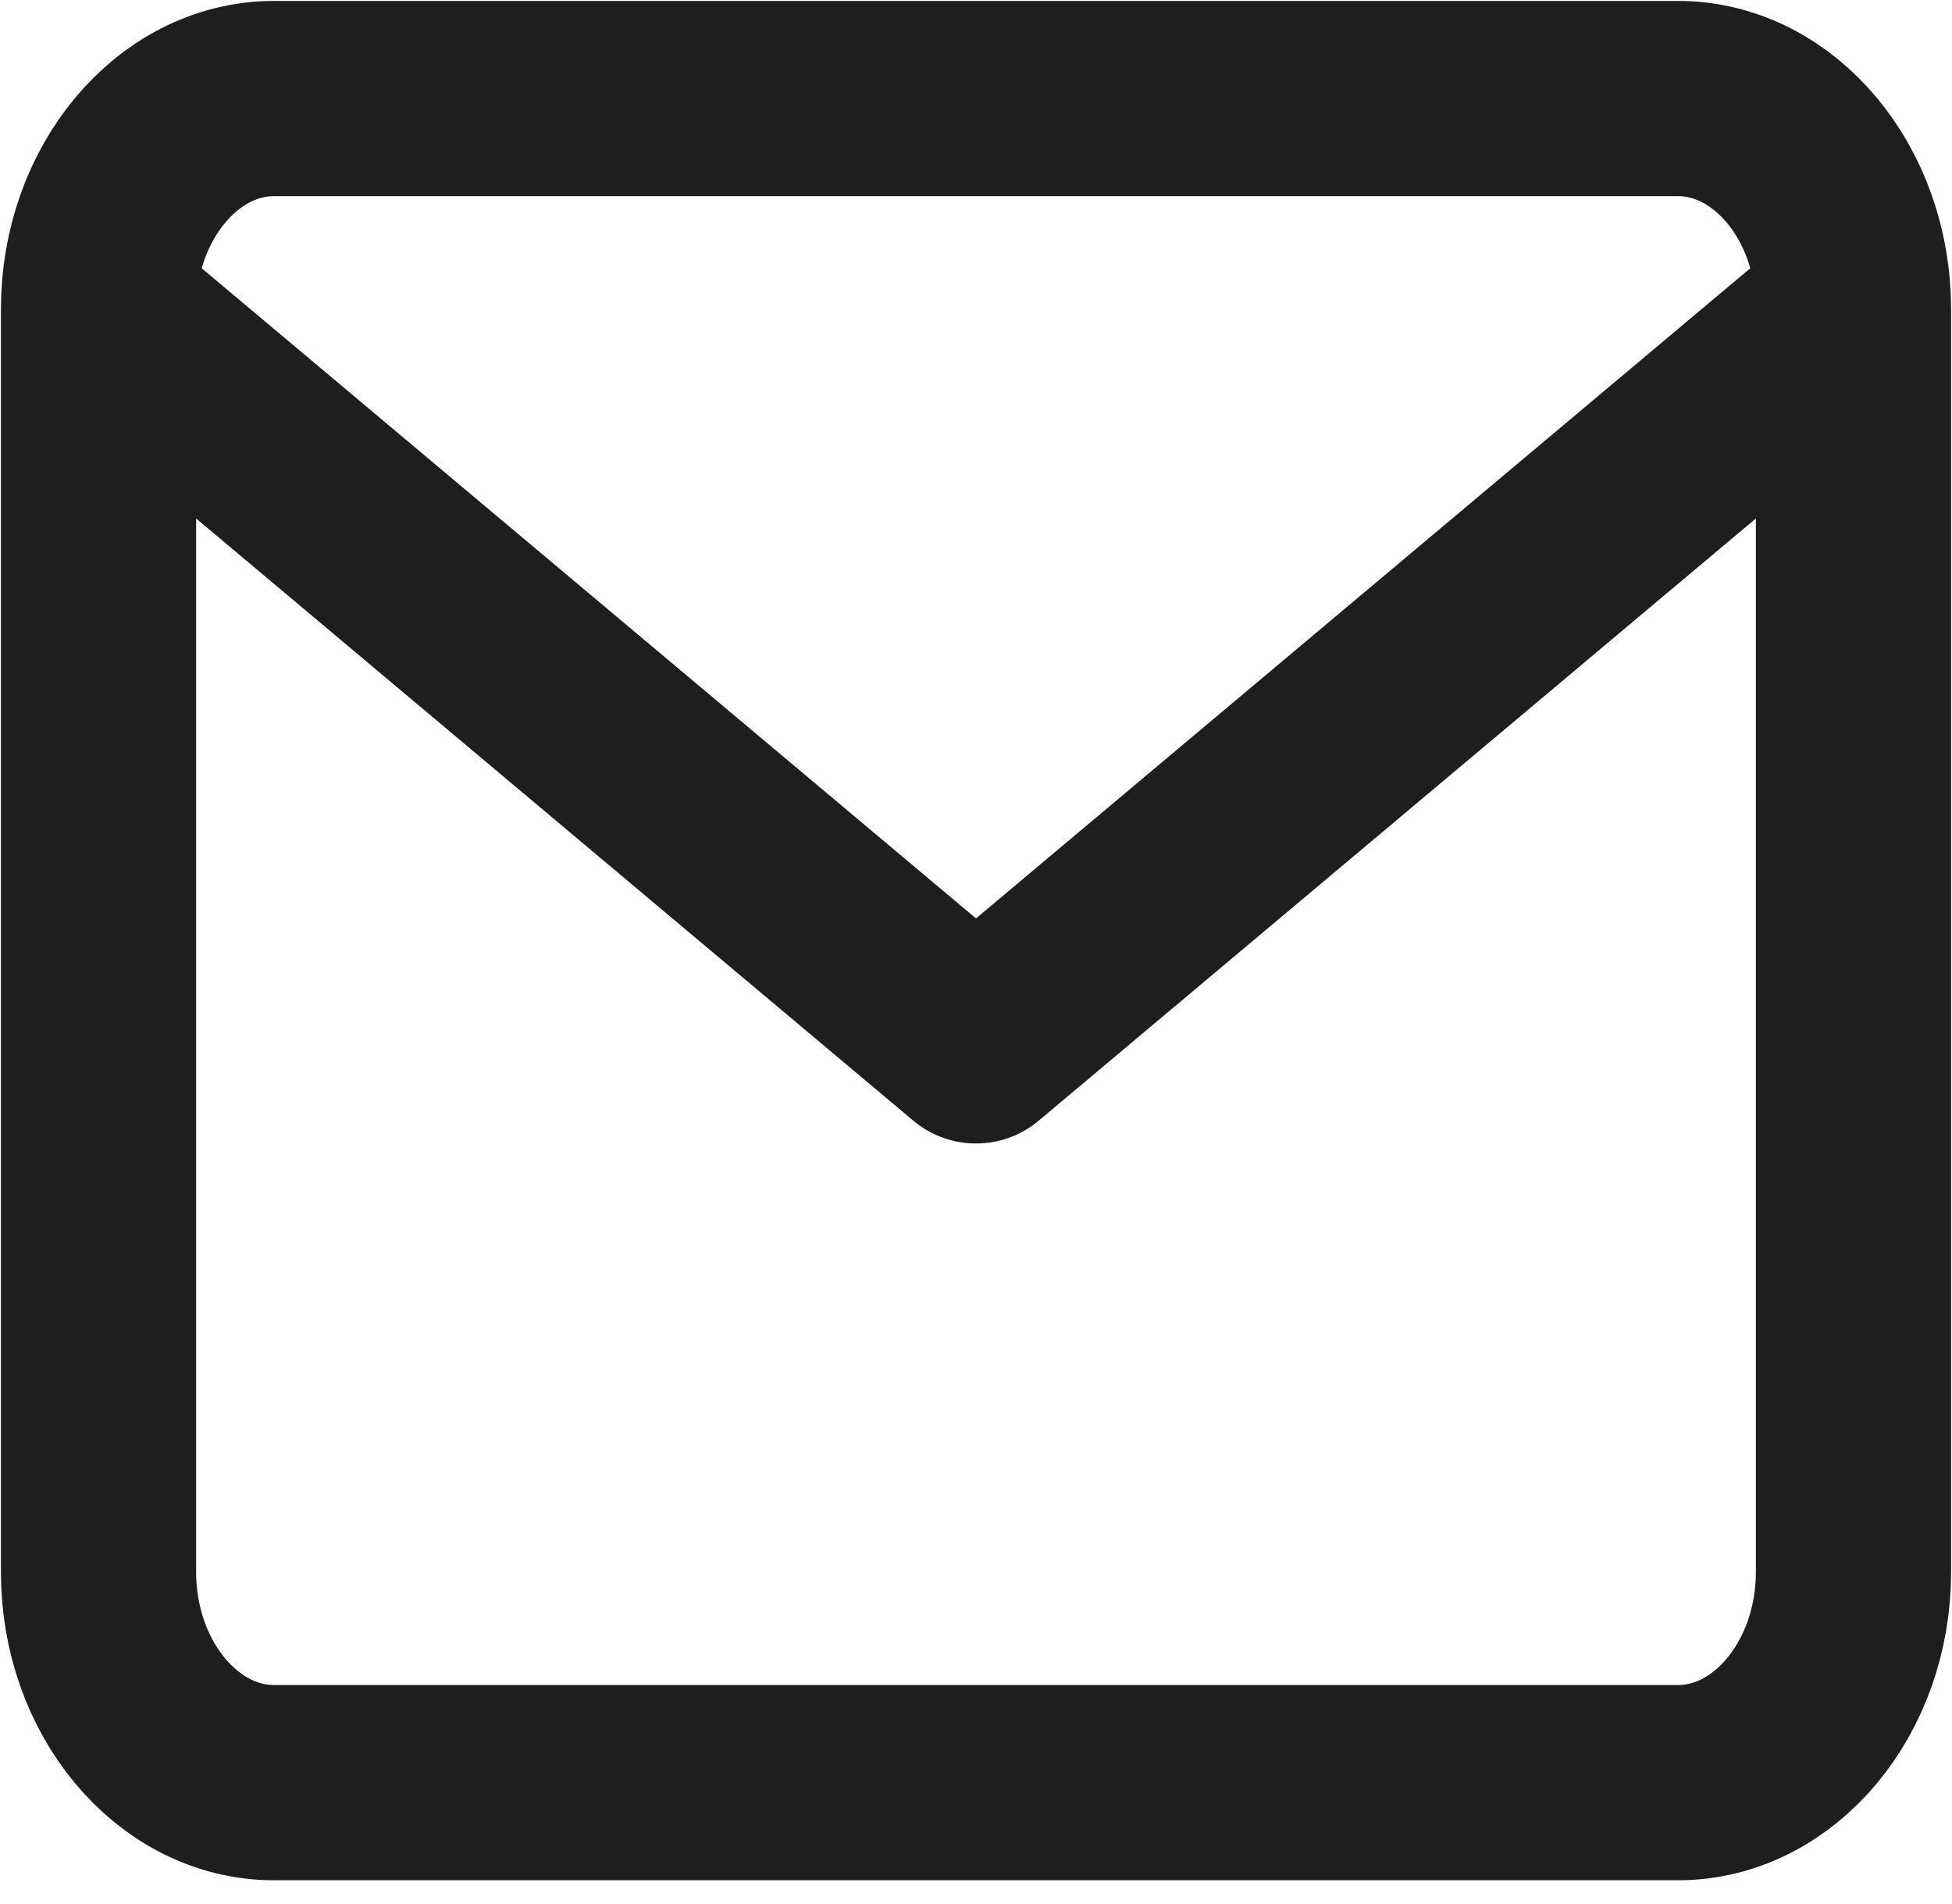 <svg width="40" height="39" viewBox="0 0 40 39" fill="none" xmlns="http://www.w3.org/2000/svg">
<path d="M37.981 6.332C37.981 3.96 36.363 2.019 34.385 2.019H5.615C3.637 2.019 2.019 3.96 2.019 6.332M37.981 6.332V32.209C37.981 34.581 36.363 36.522 34.385 36.522H5.615C3.637 36.522 2.019 34.581 2.019 32.209V6.332M37.981 6.332L20 21.427L2.019 6.332" stroke="#1E1E1E" stroke-width="4" stroke-linecap="round" stroke-linejoin="round"/>
</svg>

